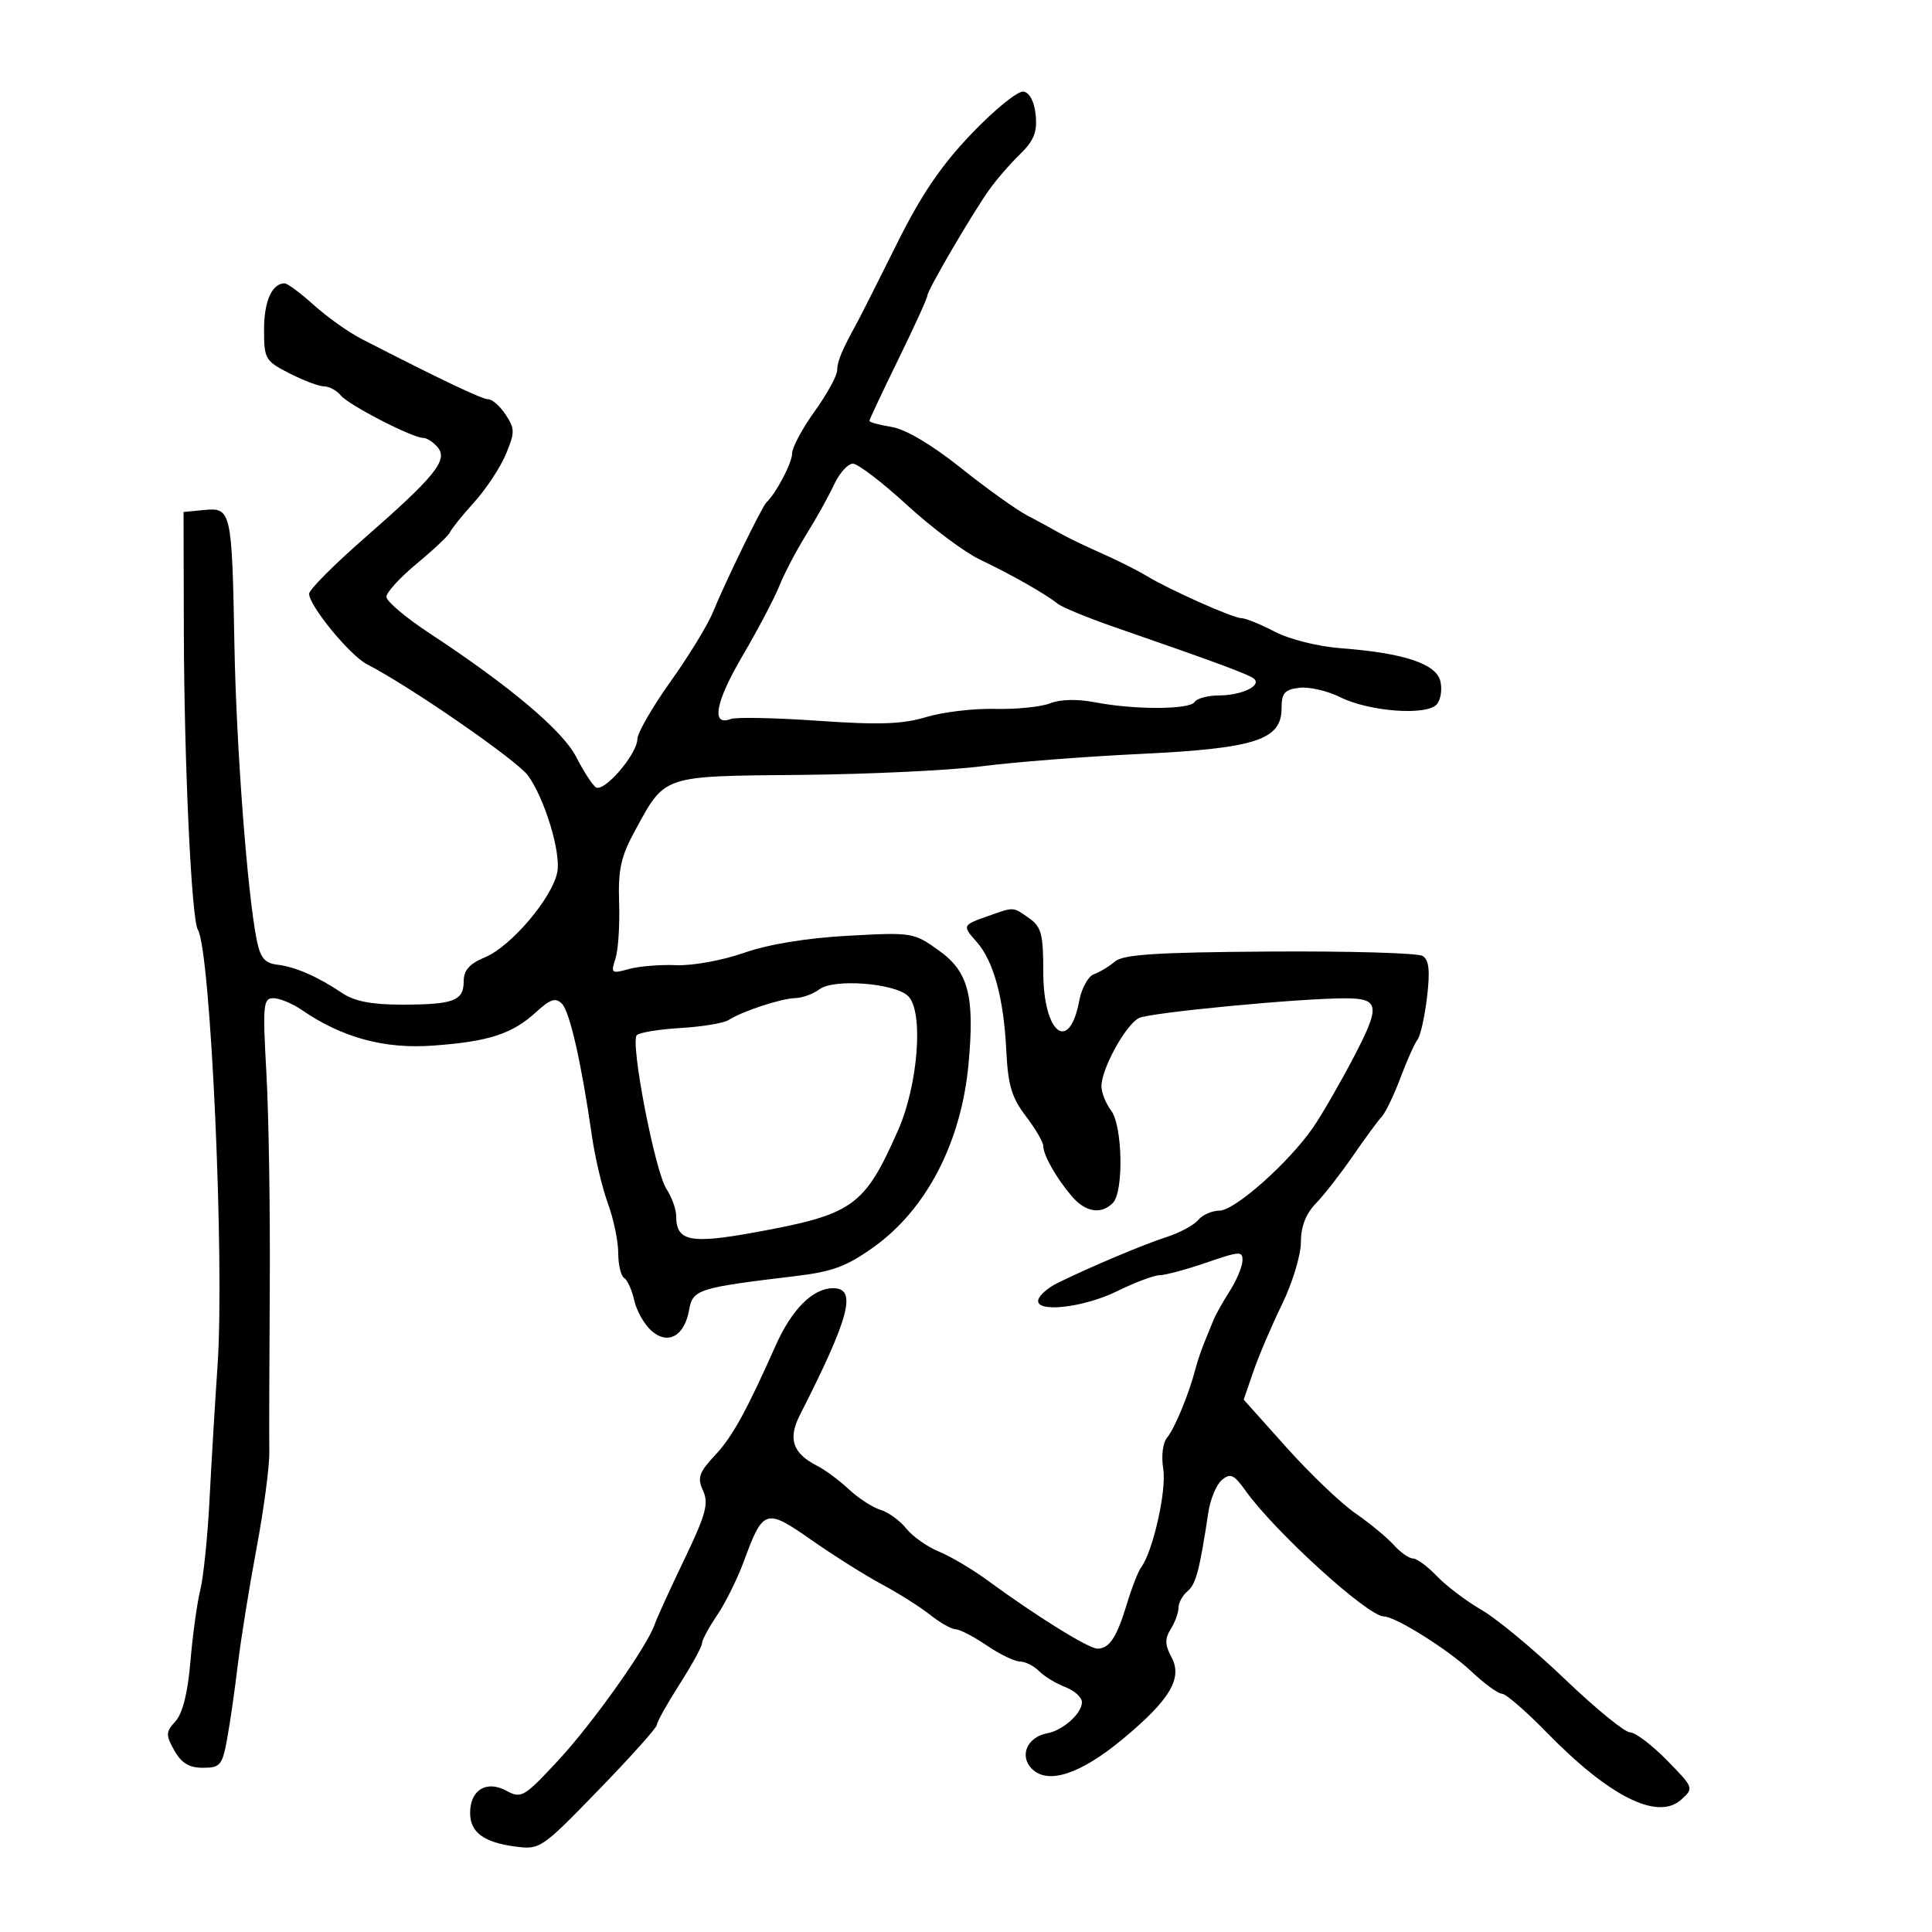 <svg xmlns="http://www.w3.org/2000/svg" width="300" height="300" viewBox="0 0 300 300" version="1.1">
	<path d="M 150.906 20.715 C 146.090 25.749, 143.067 30.209, 139.190 38 C 136.316 43.775, 133.593 49.175, 133.138 50 C 130.741 54.347, 130 56.114, 130 57.484 C 130 58.315, 128.425 61.188, 126.500 63.867 C 124.575 66.547, 123 69.488, 123 70.405 C 123 71.859, 120.531 76.568, 119.018 78 C 118.327 78.653, 112.561 90.490, 110.702 95.069 C 109.905 97.032, 106.946 101.871, 104.127 105.822 C 101.307 109.774, 98.988 113.793, 98.973 114.754 C 98.936 117.142, 93.739 123.152, 92.500 122.238 C 91.950 121.832, 90.588 119.719, 89.473 117.541 C 87.382 113.458, 79.212 106.565, 66.750 98.369 C 63.037 95.928, 60 93.366, 60 92.677 C 60 91.988, 62.138 89.654, 64.750 87.491 C 67.362 85.327, 69.671 83.143, 69.881 82.637 C 70.090 82.131, 71.775 80.041, 73.625 77.993 C 75.476 75.945, 77.691 72.591, 78.548 70.540 C 79.961 67.157, 79.960 66.587, 78.530 64.405 C 77.663 63.082, 76.449 62, 75.832 62 C 74.849 62, 68.544 59.001, 56.140 52.631 C 54.138 51.603, 50.811 49.240, 48.747 47.381 C 46.683 45.521, 44.636 44, 44.197 44 C 42.235 44, 41 46.773, 41 51.180 C 41 55.741, 41.181 56.052, 44.960 57.980 C 47.138 59.091, 49.558 60, 50.338 60 C 51.117 60, 52.279 60.631, 52.920 61.403 C 54.178 62.919, 64.042 68, 65.727 68 C 66.293 68, 67.304 68.661, 67.974 69.469 C 69.606 71.435, 67.547 73.984, 56.574 83.577 C 51.858 87.700, 48 91.575, 48 92.189 C 48 94.066, 54.346 101.800, 57 103.157 C 63.601 106.532, 80.274 118.059, 81.994 120.436 C 84.586 124.019, 87.118 132.356, 86.540 135.404 C 85.783 139.387, 79.386 146.941, 75.335 148.634 C 72.880 149.659, 72 150.655, 72 152.406 C 72 155.413, 70.419 156, 62.323 156 C 57.726 156, 55.027 155.474, 53.154 154.214 C 49.338 151.646, 45.862 150.126, 43.041 149.792 C 41.120 149.564, 40.426 148.733, 39.872 146 C 38.412 138.799, 36.686 115.950, 36.398 100.020 C 36.026 79.348, 35.899 78.785, 31.716 79.189 L 28.500 79.500 28.547 98 C 28.599 118.577, 29.732 142.757, 30.718 144.353 C 32.705 147.568, 34.890 195.788, 33.783 212 C 33.389 217.775, 32.827 227.177, 32.533 232.892 C 32.240 238.608, 31.595 244.908, 31.100 246.892 C 30.605 248.877, 29.918 253.852, 29.574 257.949 C 29.165 262.827, 28.365 266.044, 27.258 267.268 C 25.729 268.957, 25.711 269.395, 27.072 271.818 C 28.170 273.776, 29.369 274.500, 31.511 274.500 C 34.199 274.500, 34.514 274.123, 35.271 270 C 35.725 267.525, 36.470 262.350, 36.927 258.500 C 37.384 254.650, 38.685 246.550, 39.820 240.500 C 40.954 234.450, 41.853 227.700, 41.818 225.500 C 41.783 223.300, 41.816 211.825, 41.891 200 C 41.967 188.175, 41.733 173.213, 41.372 166.750 C 40.773 156.007, 40.866 155, 42.454 155 C 43.409 155, 45.386 155.818, 46.846 156.818 C 53.159 161.144, 59.654 162.909, 67.244 162.361 C 75.897 161.737, 79.561 160.544, 83.257 157.147 C 85.445 155.136, 86.268 154.868, 87.249 155.849 C 88.477 157.077, 90.278 165.020, 91.931 176.500 C 92.406 179.800, 93.516 184.469, 94.398 186.876 C 95.279 189.282, 96 192.743, 96 194.567 C 96 196.390, 96.415 198.139, 96.923 198.452 C 97.431 198.766, 98.131 200.321, 98.480 201.908 C 98.828 203.494, 100.014 205.608, 101.115 206.604 C 103.675 208.920, 106.287 207.497, 107.009 203.393 C 107.568 200.221, 108.382 199.962, 123.533 198.150 C 129.301 197.460, 131.496 196.640, 135.733 193.596 C 143.892 187.735, 149.266 177.344, 150.387 165.266 C 151.372 154.656, 150.401 150.909, 145.810 147.609 C 141.893 144.793, 141.657 144.755, 131.663 145.305 C 125.201 145.661, 119.315 146.630, 115.500 147.966 C 112.169 149.132, 107.498 149.980, 105 149.871 C 102.525 149.764, 99.213 150.035, 97.639 150.474 C 94.953 151.224, 94.826 151.127, 95.562 148.886 C 95.993 147.574, 96.252 143.666, 96.137 140.202 C 95.965 135.013, 96.400 133.035, 98.611 128.974 C 103.329 120.305, 102.680 120.523, 124.355 120.324 C 134.885 120.227, 147.550 119.622, 152.500 118.980 C 157.450 118.338, 168.475 117.480, 177 117.073 C 194.912 116.218, 199 114.902, 199 109.993 C 199 107.620, 199.469 107.076, 201.750 106.799 C 203.262 106.615, 206.122 107.272, 208.103 108.257 C 212.657 110.522, 221.613 111.171, 223.128 109.346 C 223.730 108.620, 223.965 106.998, 223.650 105.743 C 222.976 103.056, 217.927 101.391, 208.236 100.660 C 204.667 100.390, 200.243 99.286, 197.955 98.094 C 195.746 96.942, 193.433 96, 192.816 96 C 191.499 96, 181.613 91.596, 178 89.400 C 176.625 88.565, 173.475 86.987, 171 85.895 C 168.525 84.803, 165.600 83.389, 164.500 82.753 C 163.400 82.117, 161.139 80.888, 159.476 80.022 C 157.813 79.155, 153.187 75.840, 149.194 72.655 C 144.682 69.055, 140.624 66.651, 138.468 66.301 C 136.561 65.992, 135 65.566, 135 65.356 C 135 65.146, 137.025 60.838, 139.500 55.783 C 141.975 50.727, 144 46.283, 144 45.906 C 144 45.095, 150.642 33.705, 153.500 29.614 C 154.600 28.040, 156.771 25.519, 158.324 24.013 C 160.532 21.869, 161.077 20.537, 160.824 17.895 C 160.625 15.817, 159.902 14.403, 158.948 14.223 C 158.088 14.060, 154.502 16.955, 150.906 20.715 M 129.513 75.250 C 128.680 77.037, 126.740 80.525, 125.201 83 C 123.663 85.475, 121.775 89.075, 121.005 91 C 120.236 92.925, 117.649 97.834, 115.257 101.910 C 111.080 109.028, 110.386 112.833, 113.482 111.645 C 114.287 111.336, 120.389 111.461, 127.040 111.924 C 136.530 112.583, 140.142 112.459, 143.817 111.346 C 146.393 110.565, 151.200 109.994, 154.500 110.076 C 157.800 110.158, 161.650 109.769, 163.055 109.211 C 164.643 108.582, 167.295 108.522, 170.055 109.055 C 176.186 110.238, 184.754 110.208, 185.500 109 C 185.840 108.450, 187.554 107.993, 189.309 107.985 C 192.753 107.968, 195.857 106.524, 194.774 105.441 C 194.132 104.799, 189.110 102.933, 173 97.354 C 168.875 95.925, 164.932 94.302, 164.239 93.746 C 162.323 92.213, 157 89.191, 152.160 86.890 C 149.772 85.755, 144.674 81.940, 140.831 78.413 C 136.987 74.886, 133.209 72, 132.435 72 C 131.660 72, 130.345 73.463, 129.513 75.250 M 153.500 142.216 C 149.412 143.657, 149.390 143.706, 151.654 146.254 C 154.287 149.217, 155.861 154.990, 156.257 163.130 C 156.518 168.498, 157.095 170.436, 159.290 173.313 C 160.780 175.268, 162 177.353, 162 177.947 C 162 179.371, 164.028 182.949, 166.424 185.750 C 168.552 188.238, 170.965 188.635, 172.800 186.800 C 174.514 185.086, 174.322 174.808, 172.532 172.441 C 171.724 171.374, 171.049 169.695, 171.032 168.710 C 170.985 166.070, 174.727 159.216, 176.830 158.091 C 178.416 157.242, 202.022 154.988, 209 155.019 C 214.204 155.043, 214.361 156.199, 210.237 164.092 C 208.108 168.167, 205.252 173.113, 203.890 175.084 C 200.125 180.535, 191.764 187.964, 189.372 187.983 C 188.202 187.992, 186.704 188.652, 186.042 189.449 C 185.381 190.246, 183.189 191.428, 181.170 192.075 C 177.573 193.229, 168.874 196.904, 164.080 199.294 C 162.749 199.957, 161.474 201.063, 161.247 201.750 C 160.530 203.916, 168.111 203.129, 173.500 200.478 C 176.250 199.125, 179.217 198.014, 180.093 198.009 C 180.970 198.004, 184.232 197.124, 187.343 196.054 C 192.558 194.260, 192.994 194.240, 192.927 195.804 C 192.887 196.737, 191.992 198.850, 190.938 200.500 C 189.884 202.150, 188.751 204.175, 188.420 205 C 188.089 205.825, 187.447 207.400, 186.993 208.500 C 186.539 209.600, 185.934 211.400, 185.649 212.500 C 184.644 216.384, 182.423 221.785, 181.251 223.197 C 180.555 224.036, 180.299 226.067, 180.631 228.113 C 181.168 231.421, 179.031 240.916, 177.196 243.379 C 176.736 243.995, 175.748 246.525, 175 249 C 173.411 254.256, 172.268 256, 170.411 256 C 169.041 256, 160.869 250.924, 153.291 245.364 C 150.976 243.666, 147.601 241.669, 145.791 240.926 C 143.981 240.184, 141.701 238.573, 140.724 237.347 C 139.747 236.121, 137.947 234.816, 136.724 234.447 C 135.501 234.077, 133.291 232.644, 131.814 231.262 C 130.336 229.879, 128.131 228.242, 126.912 227.624 C 123.099 225.690, 122.320 223.442, 124.188 219.765 C 131.998 204.398, 133.143 199.963, 129.281 200.032 C 126.158 200.088, 122.912 203.370, 120.412 209 C 115.978 218.985, 113.724 223.084, 111.150 225.839 C 108.518 228.657, 108.243 229.439, 109.171 231.477 C 110.078 233.466, 109.613 235.166, 106.248 242.171 C 104.047 246.752, 101.986 251.271, 101.669 252.213 C 100.507 255.660, 91.993 267.657, 86.606 273.438 C 81.321 279.110, 80.960 279.317, 78.570 278.038 C 75.516 276.403, 73 277.967, 73 281.500 C 73 284.501, 75.076 286.066, 79.916 286.716 C 83.861 287.245, 84.024 287.135, 92.956 277.936 C 97.930 272.813, 102 268.265, 102 267.830 C 102 267.395, 103.575 264.577, 105.500 261.567 C 107.425 258.558, 109 255.687, 109 255.188 C 109 254.688, 110.057 252.721, 111.350 250.817 C 112.642 248.912, 114.514 245.137, 115.510 242.427 C 118.503 234.282, 118.898 234.159, 126.017 239.141 C 129.443 241.539, 134.347 244.625, 136.915 246 C 139.483 247.375, 142.863 249.512, 144.427 250.750 C 145.990 251.987, 147.780 253, 148.403 253 C 149.026 253, 151.191 254.125, 153.215 255.500 C 155.238 256.875, 157.561 258, 158.376 258 C 159.190 258, 160.530 258.673, 161.353 259.496 C 162.176 260.319, 164.008 261.433, 165.425 261.971 C 166.841 262.510, 168 263.567, 168 264.320 C 168 266.063, 165.068 268.688, 162.607 269.147 C 159.491 269.728, 158.232 272.660, 160.236 274.665 C 162.729 277.158, 167.788 275.490, 174.385 270 C 181.689 263.923, 183.662 260.605, 181.914 257.338 C 180.876 255.401, 180.852 254.467, 181.798 252.952 C 182.459 251.893, 183 250.401, 183 249.636 C 183 248.871, 183.628 247.724, 184.395 247.087 C 185.703 246.002, 186.258 243.897, 187.640 234.788 C 187.949 232.747, 188.898 230.500, 189.748 229.794 C 191.053 228.711, 191.619 228.969, 193.397 231.460 C 197.967 237.866, 212.409 251, 214.883 251 C 216.669 251, 224.894 256.164, 228.450 259.518 C 230.481 261.433, 232.629 263, 233.224 263 C 233.819 263, 236.929 265.689, 240.135 268.976 C 249.928 279.015, 257.406 282.752, 261.070 279.437 C 263.038 277.655, 263.015 277.591, 258.822 273.318 C 256.491 270.943, 253.919 269, 253.107 269 C 252.295 269, 247.752 265.288, 243.013 260.750 C 238.274 256.212, 232.451 251.375, 230.073 250 C 227.695 248.625, 224.570 246.262, 223.128 244.750 C 221.686 243.238, 220.012 242, 219.408 242 C 218.804 242, 217.453 241.048, 216.405 239.884 C 215.357 238.720, 212.681 236.512, 210.457 234.978 C 208.234 233.444, 203.423 228.846, 199.767 224.761 L 193.119 217.334 194.640 212.917 C 195.477 210.488, 197.475 205.807, 199.081 202.515 C 200.686 199.223, 202 194.897, 202 192.901 C 202 190.463, 202.759 188.490, 204.314 186.886 C 205.586 185.574, 208.173 182.256, 210.064 179.513 C 211.954 176.771, 213.983 174.005, 214.574 173.368 C 215.165 172.730, 216.466 170.024, 217.465 167.354 C 218.464 164.684, 219.654 162.020, 220.110 161.434 C 220.566 160.848, 221.233 157.871, 221.592 154.818 C 222.077 150.689, 221.900 149.056, 220.900 148.438 C 220.161 147.981, 209.478 147.674, 197.160 147.755 C 179.604 147.871, 174.412 148.205, 173.132 149.300 C 172.234 150.068, 170.769 150.953, 169.876 151.268 C 168.983 151.583, 167.953 153.435, 167.588 155.385 C 166.032 163.679, 162 160.468, 162 150.934 C 162 145.019, 161.705 143.907, 159.777 142.557 C 157.254 140.789, 157.507 140.803, 153.500 142.216 M 127.241 153.614 C 126.284 154.341, 124.600 154.957, 123.500 154.983 C 121.303 155.035, 115.291 157.011, 113.126 158.394 C 112.371 158.876, 109.021 159.432, 105.683 159.629 C 102.344 159.826, 99.284 160.327, 98.881 160.743 C 97.827 161.833, 101.699 181.892, 103.491 184.627 C 104.321 185.894, 105 187.790, 105 188.842 C 105 192.739, 107.168 193.191, 117.148 191.373 C 132.514 188.576, 134.207 187.372, 139.445 175.528 C 142.595 168.407, 143.445 156.985, 141 154.655 C 138.898 152.651, 129.451 151.937, 127.241 153.614" stroke="none" fill="black" fill-rule="evenodd"/>
</svg>